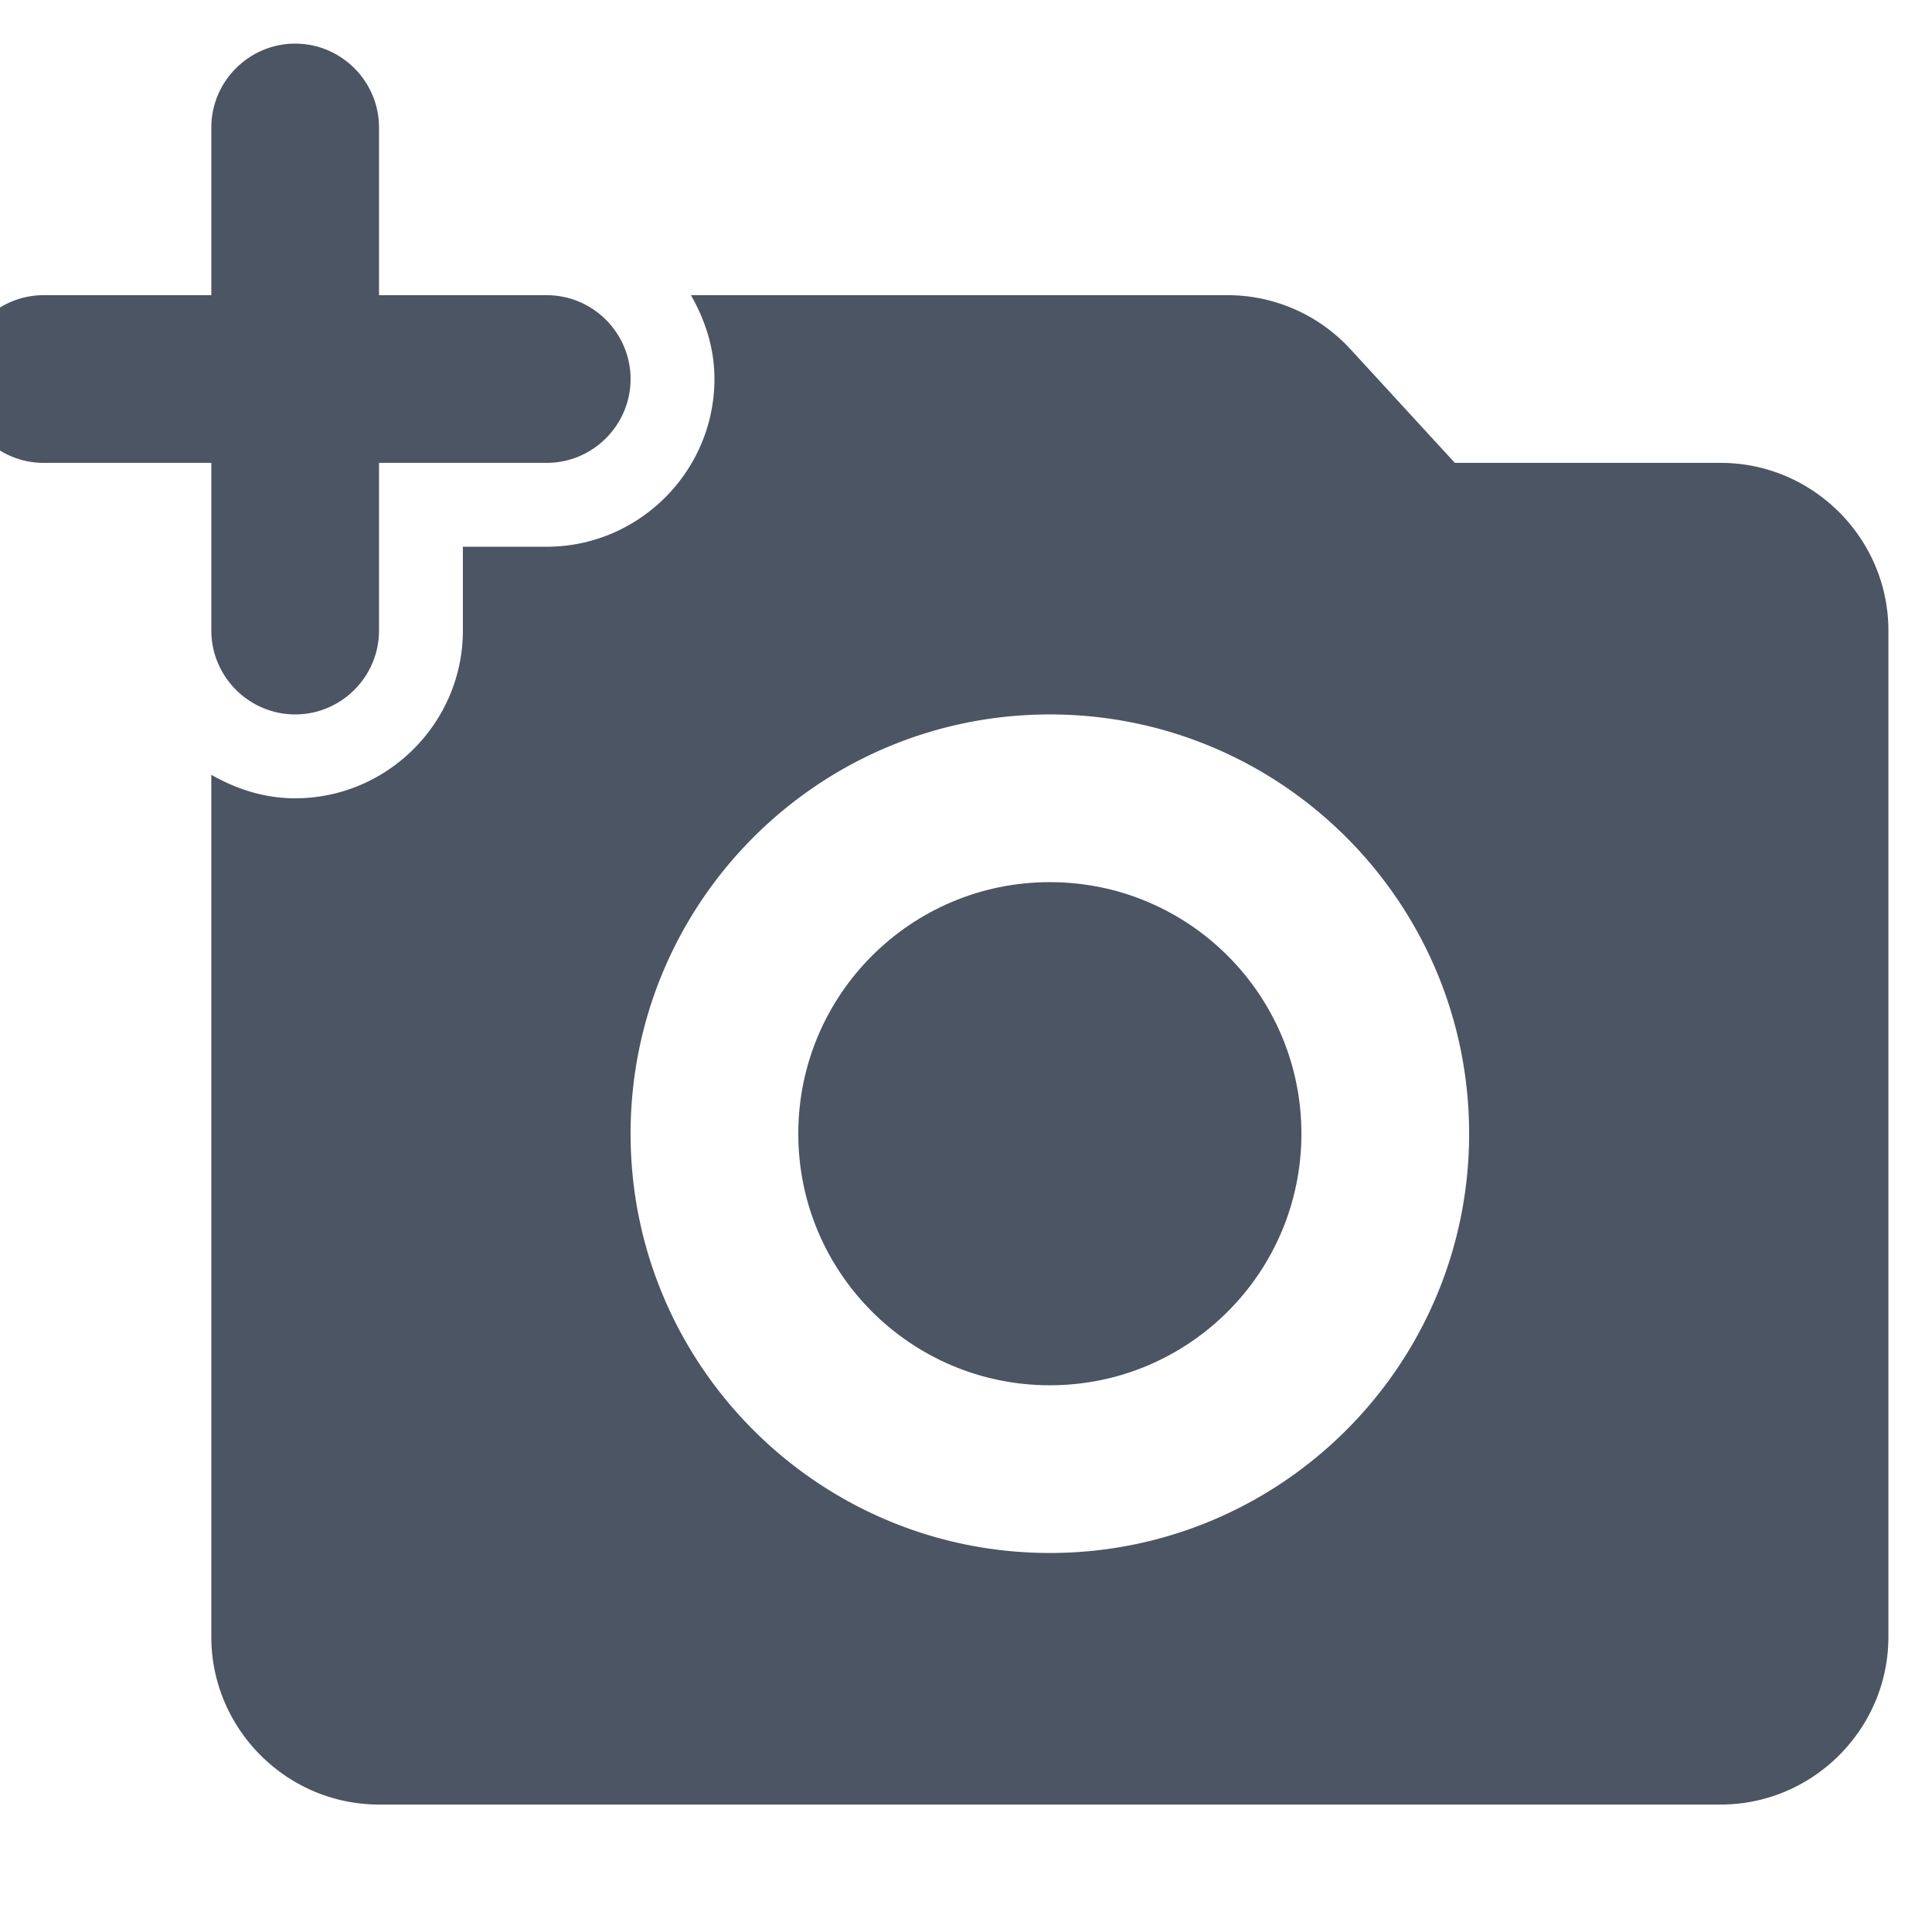 <svg xmlns:xlink="http://www.w3.org/1999/xlink" xmlns="http://www.w3.org/2000/svg" data-v-c7ee182c="" class="ov-icon group-hover:scale-110 transition-transform duration-200 text-gray-600 group-hover:text-white" aria-hidden="true" width="17.28" height="17.28" viewBox="0.48 0.48 23.04 23.04" fill="currentColor" style="font-size: 1.08em;"><path fill="none" d="M0 0h24v24H0z"></path><path d="M3 8c0 .55.45 1 1 1s1-.45 1-1V6h2c.55 0 1-.45 1-1s-.45-1-1-1H5V2c0-.55-.45-1-1-1s-1 .45-1 1v2H1c-.55 0-1 .45-1 1s.45 1 1 1h2v2z" fill="#4B5563"></path><circle cx="13" cy="14" r="3" fill="#4B5563"></circle><path d="M21 6h-3.17l-1.24-1.35A1.99 1.99 0 0015.12 4h-6.4c.17.3.28.63.28 1 0 1.1-.9 2-2 2H6v1c0 1.1-.9 2-2 2-.37 0-.7-.11-1-.28V20c0 1.1.9 2 2 2h16c1.1 0 2-.9 2-2V8c0-1.1-.9-2-2-2zm-8 13c-2.76 0-5-2.24-5-5s2.24-5 5-5 5 2.24 5 5-2.24 5-5 5z" fill="#4B5563"></path></svg>